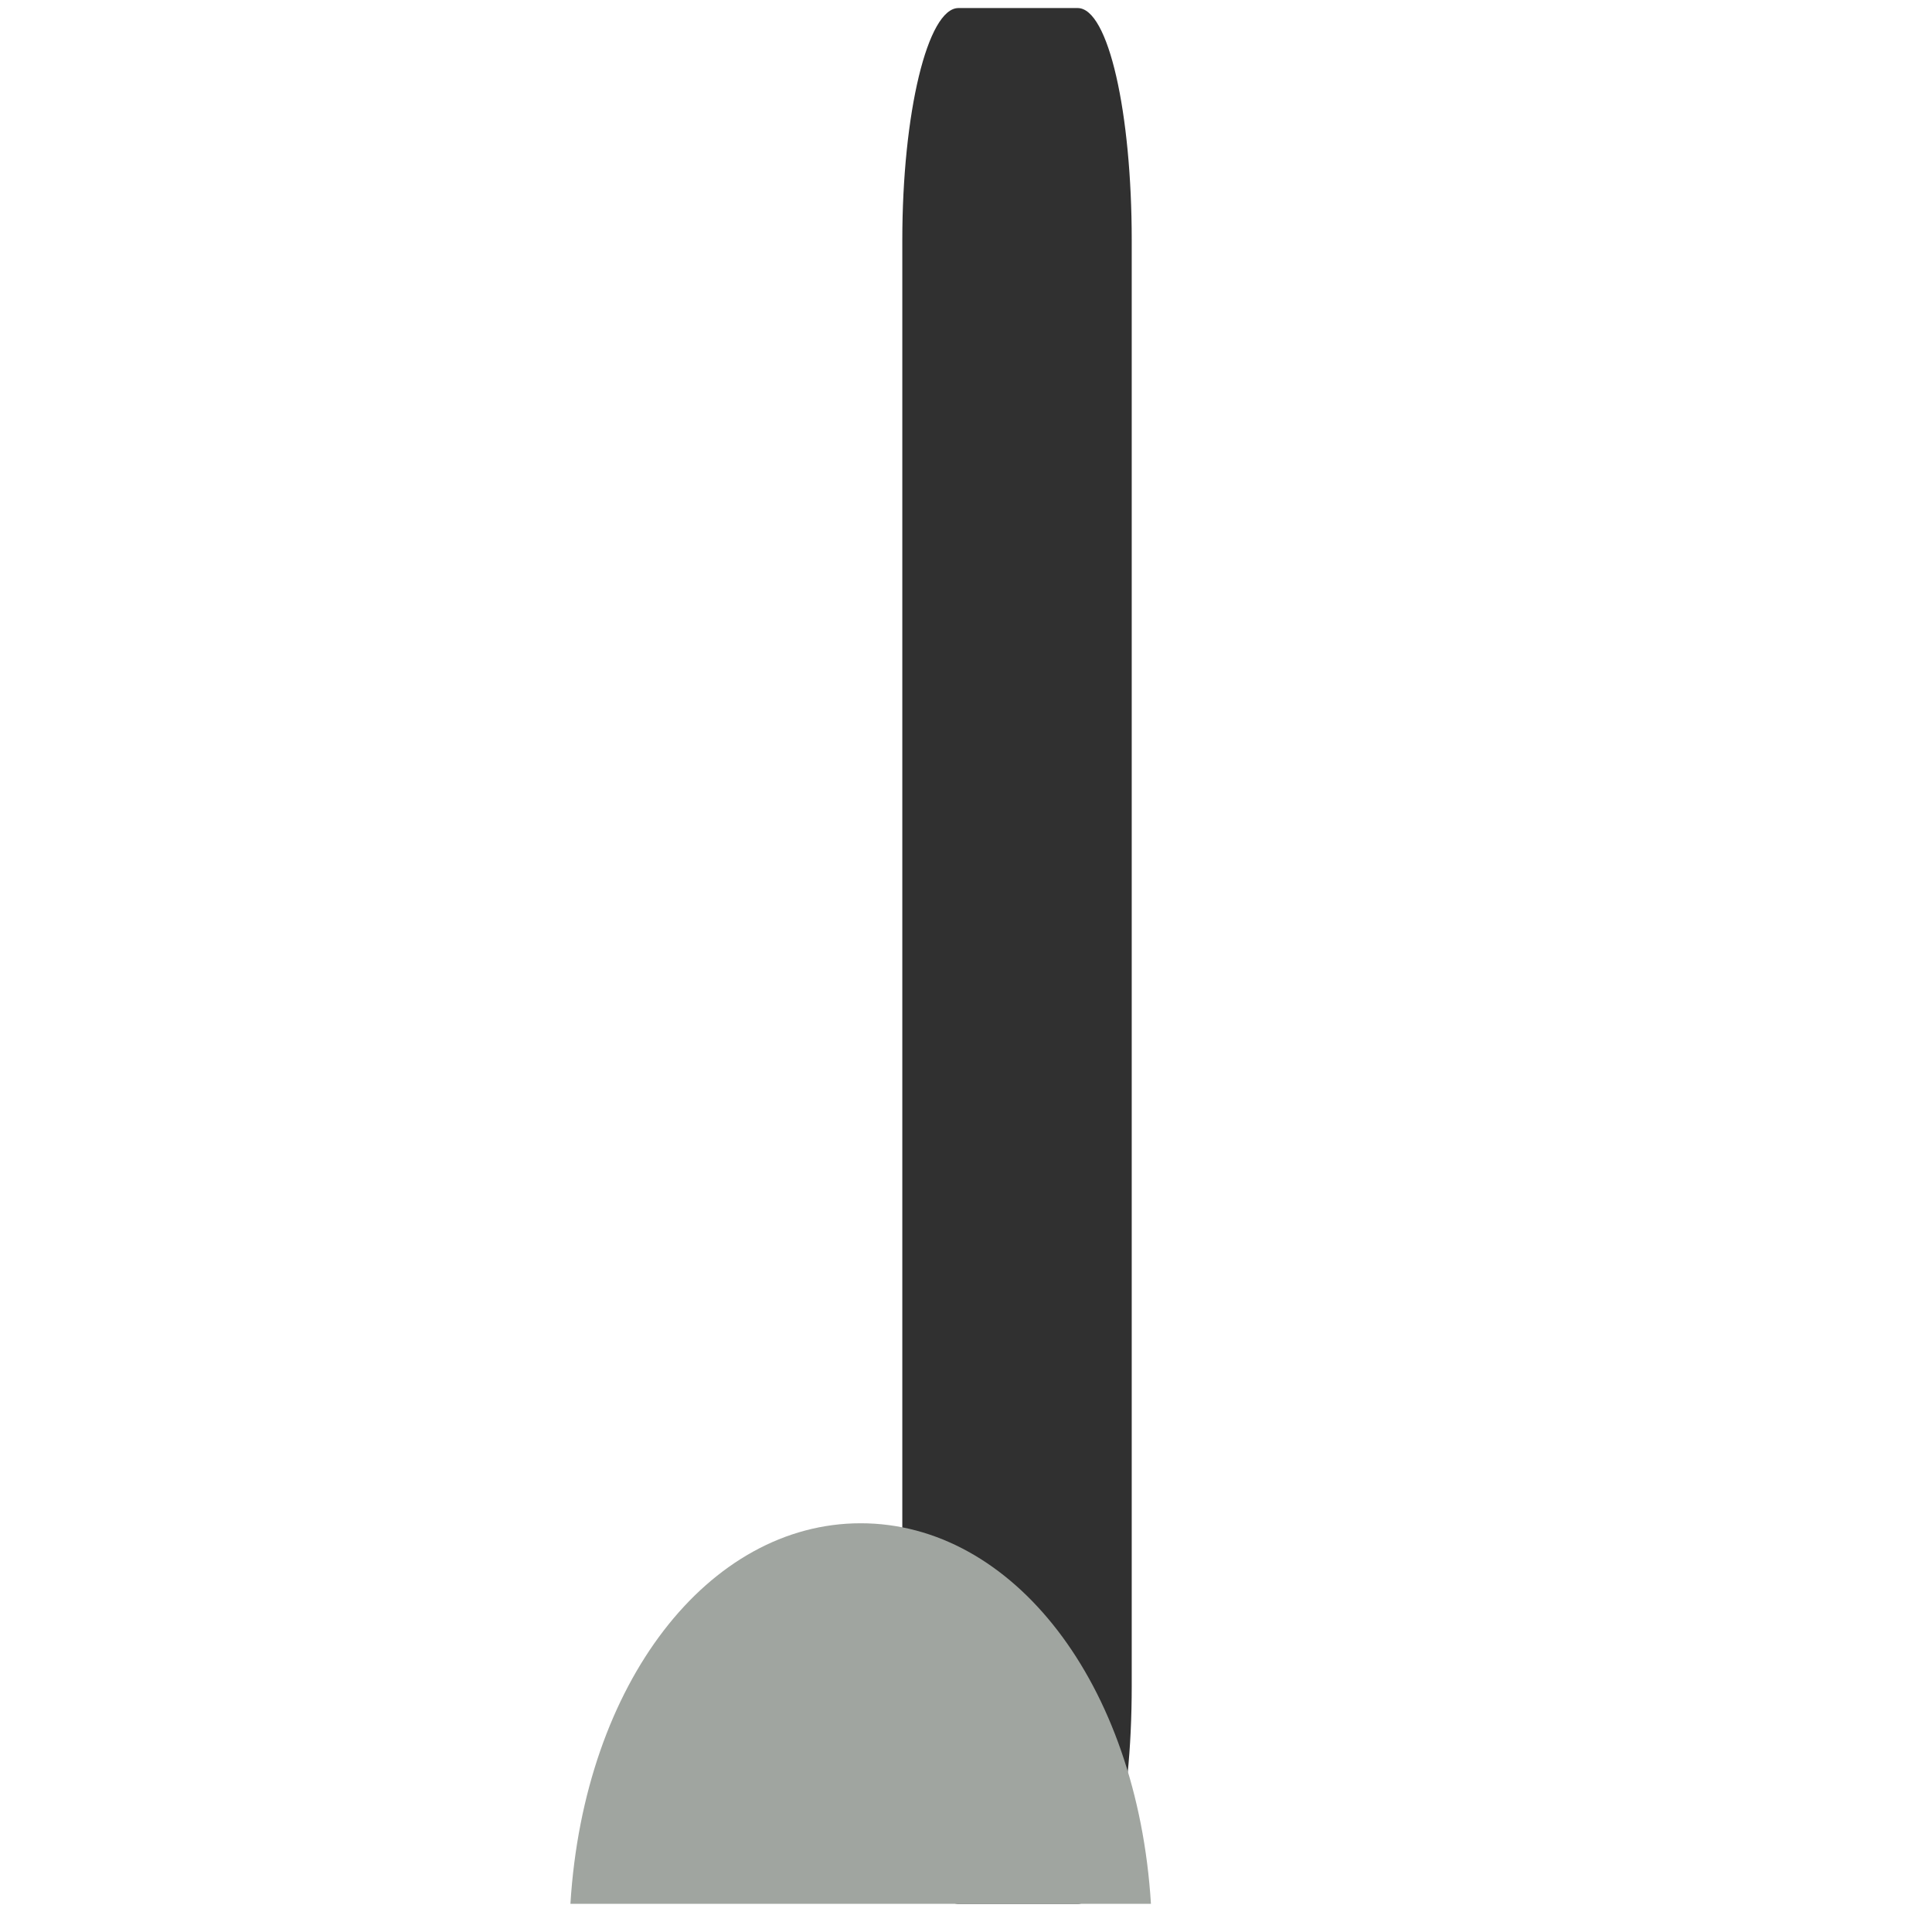 <?xml version="1.0" encoding="utf-8"?>
<!-- Generator: Adobe Illustrator 16.0.0, SVG Export Plug-In . SVG Version: 6.00 Build 0)  -->
<!DOCTYPE svg PUBLIC "-//W3C//DTD SVG 1.1//EN" "http://www.w3.org/Graphics/SVG/1.1/DTD/svg11.dtd">
<svg version="1.1" id="Layer_1" xmlns="http://www.w3.org/2000/svg" xmlns:xlink="http://www.w3.org/1999/xlink" x="0px" y="0px"
	 width="960px" height="960px" viewBox="0 0 960 960" enable-background="new 0 0 960 960" xml:space="preserve">
<g>
	<path fill="#303030" d="M562.35,119.442C562.35,56.148,550.816,4,535.489,4h-59.237c-15.327,0-27.902,52.148-27.902,115.442
		v718.181c0,63.294,12.575,108.377,27.903,108.377h59.237c15.326,0,26.859-45.083,26.859-108.377V119.442z"/>
	<g>
		<path fill="#A0A5A0" d="M571.896,946H283.439c6.796-110,68.759-189.098,144.227-189.098C503.139,756.902,565.101,836,571.896,946z
			"/>
	</g>
</g>
</svg>

